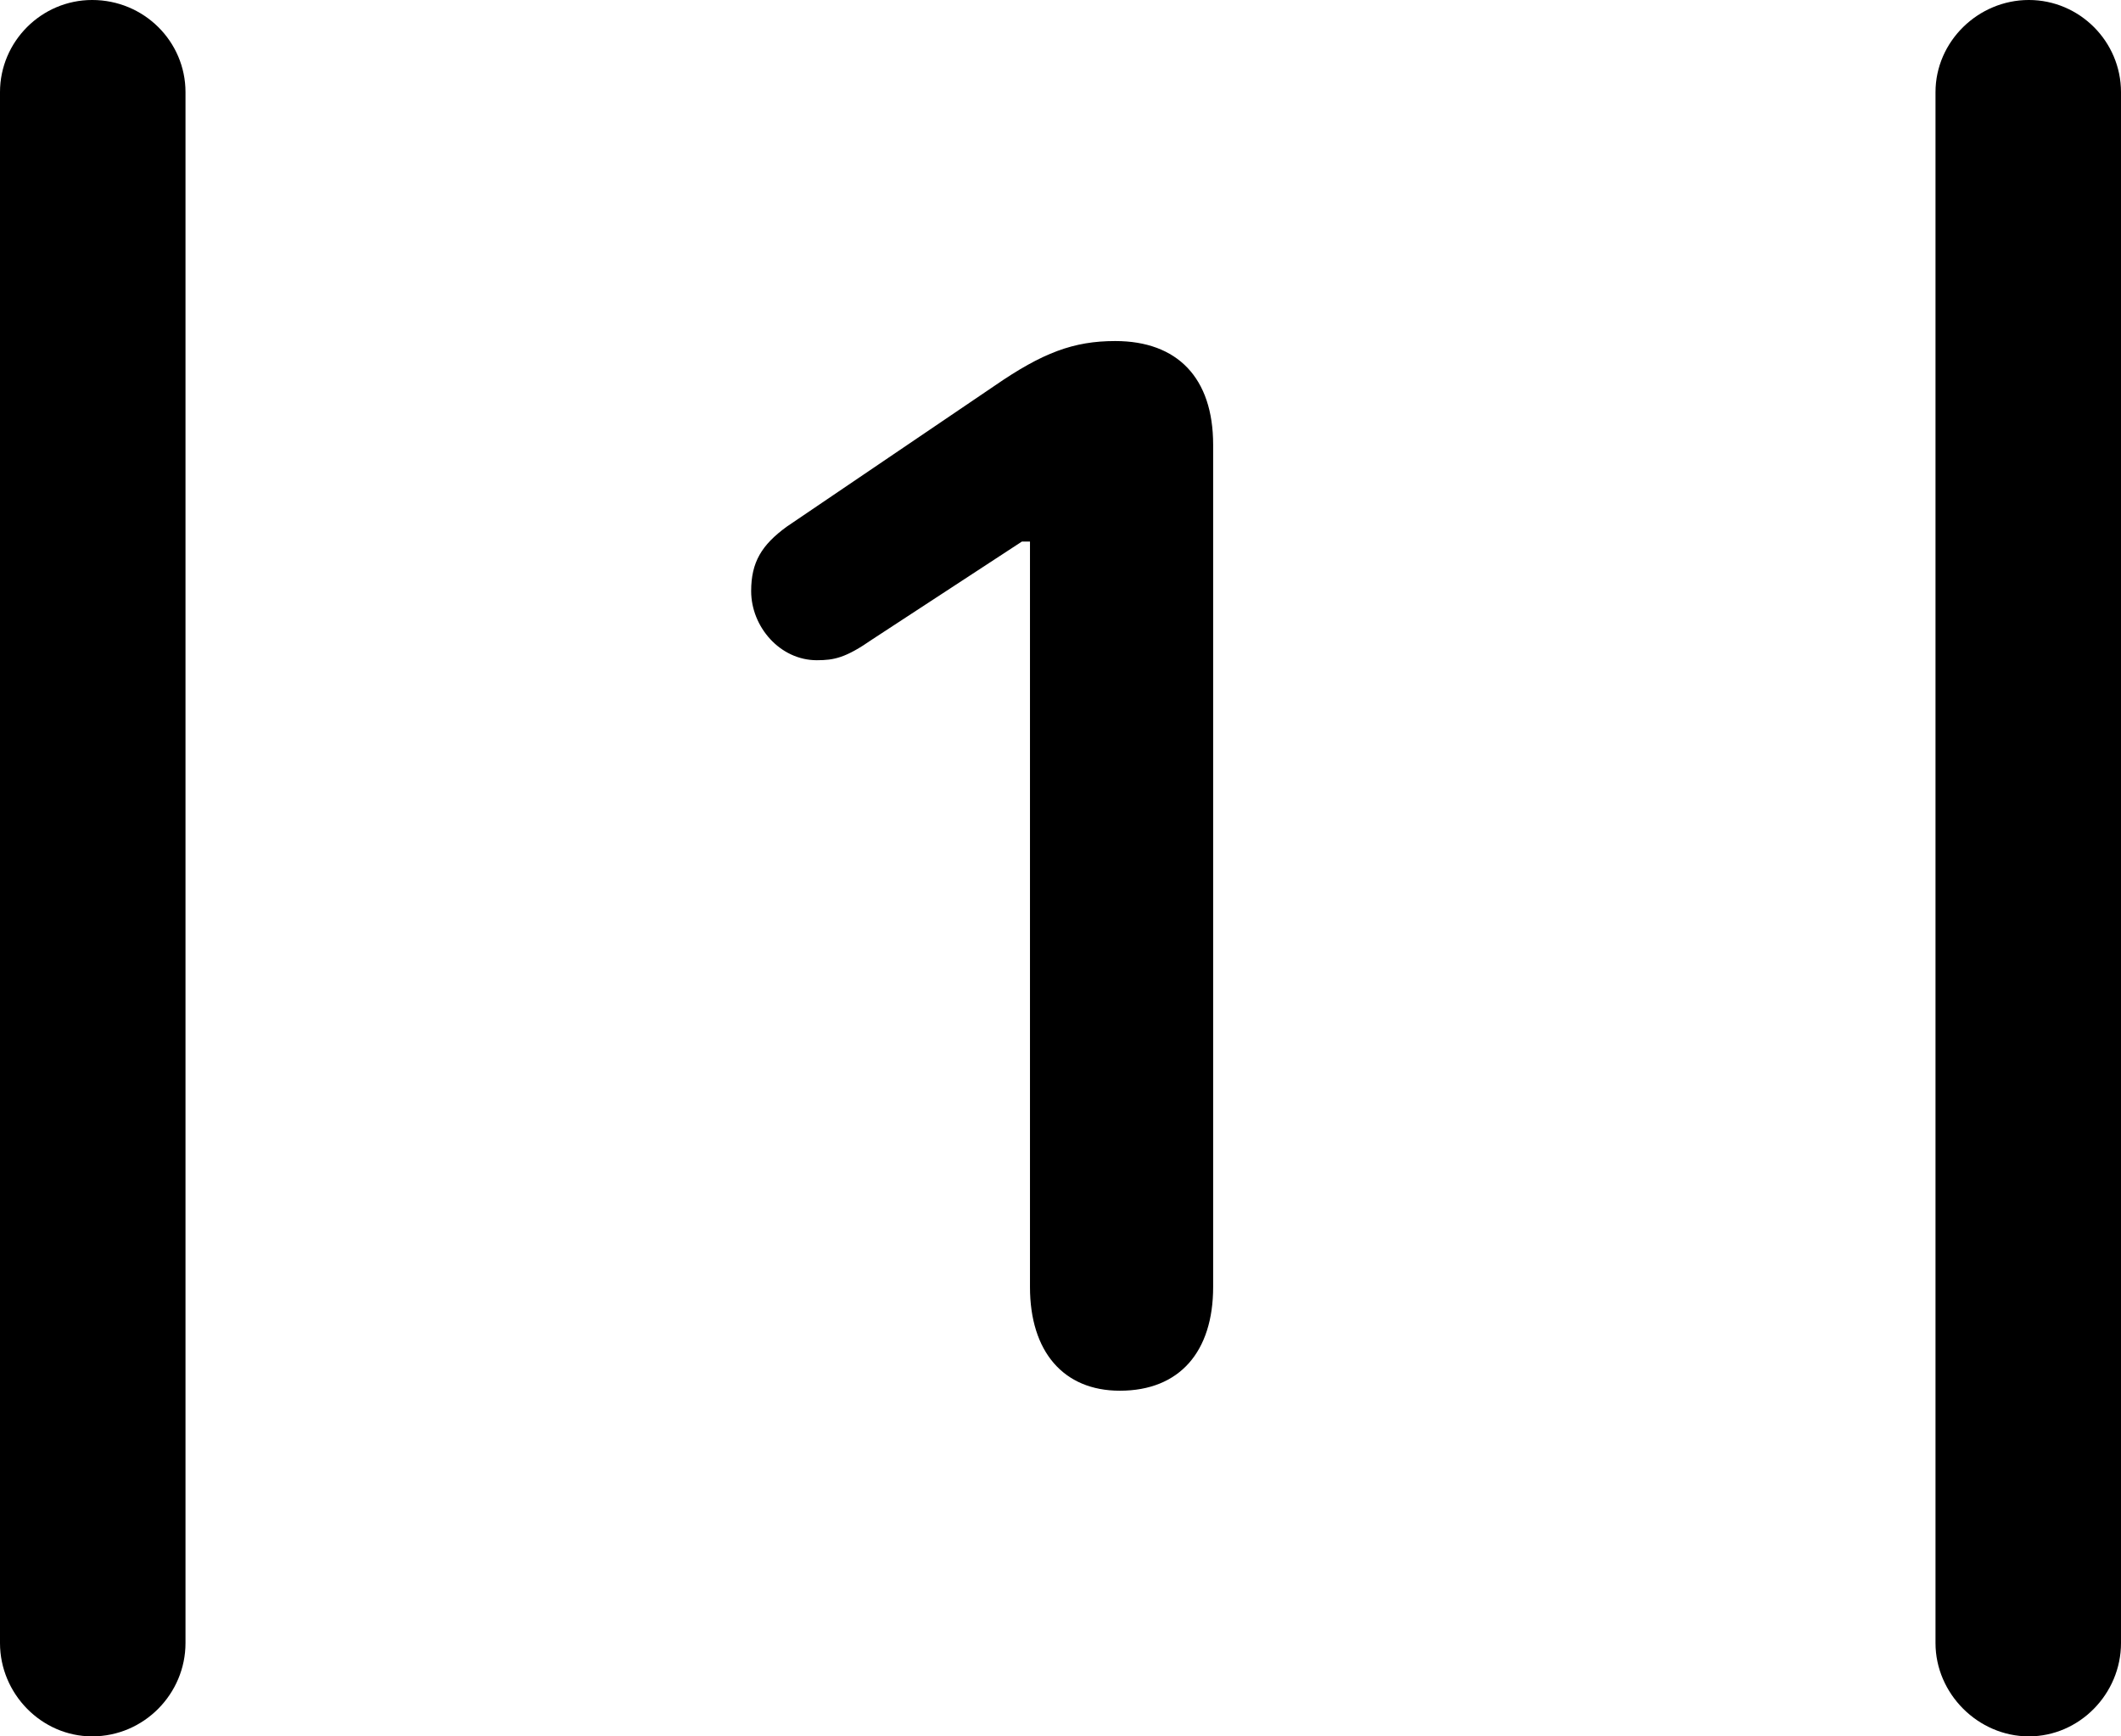 <?xml version="1.0" encoding="UTF-8" standalone="no"?>
<svg xmlns="http://www.w3.org/2000/svg"
     width="898.926" height="735.84"
     viewBox="0 0 898.926 735.84"
     fill="currentColor">
  <path d="M-0.002 696.287C-0.002 717.777 17.578 735.837 39.058 735.837C61.038 735.837 78.618 717.777 78.618 696.287V39.067C78.618 17.577 61.038 -0.003 39.058 -0.003C17.578 -0.003 -0.002 17.577 -0.002 39.067ZM820.308 696.287C820.308 717.777 838.378 735.837 859.868 735.837C881.348 735.837 898.928 717.777 898.928 696.287V39.067C898.928 17.577 881.348 -0.003 859.868 -0.003C838.378 -0.003 820.308 17.577 820.308 39.067ZM474.608 589.357C499.998 589.357 514.158 572.757 514.158 545.407V188.477C514.158 160.157 499.028 144.527 472.658 144.527C455.078 144.527 441.898 149.417 421.388 163.577L333.498 223.147C322.758 230.957 318.358 238.277 318.358 250.487C318.358 265.627 330.568 279.787 346.188 279.787C353.518 279.787 358.398 278.807 369.628 270.997L433.108 229.497H436.528V545.407C436.528 572.757 450.688 589.357 474.608 589.357Z"/>
</svg>